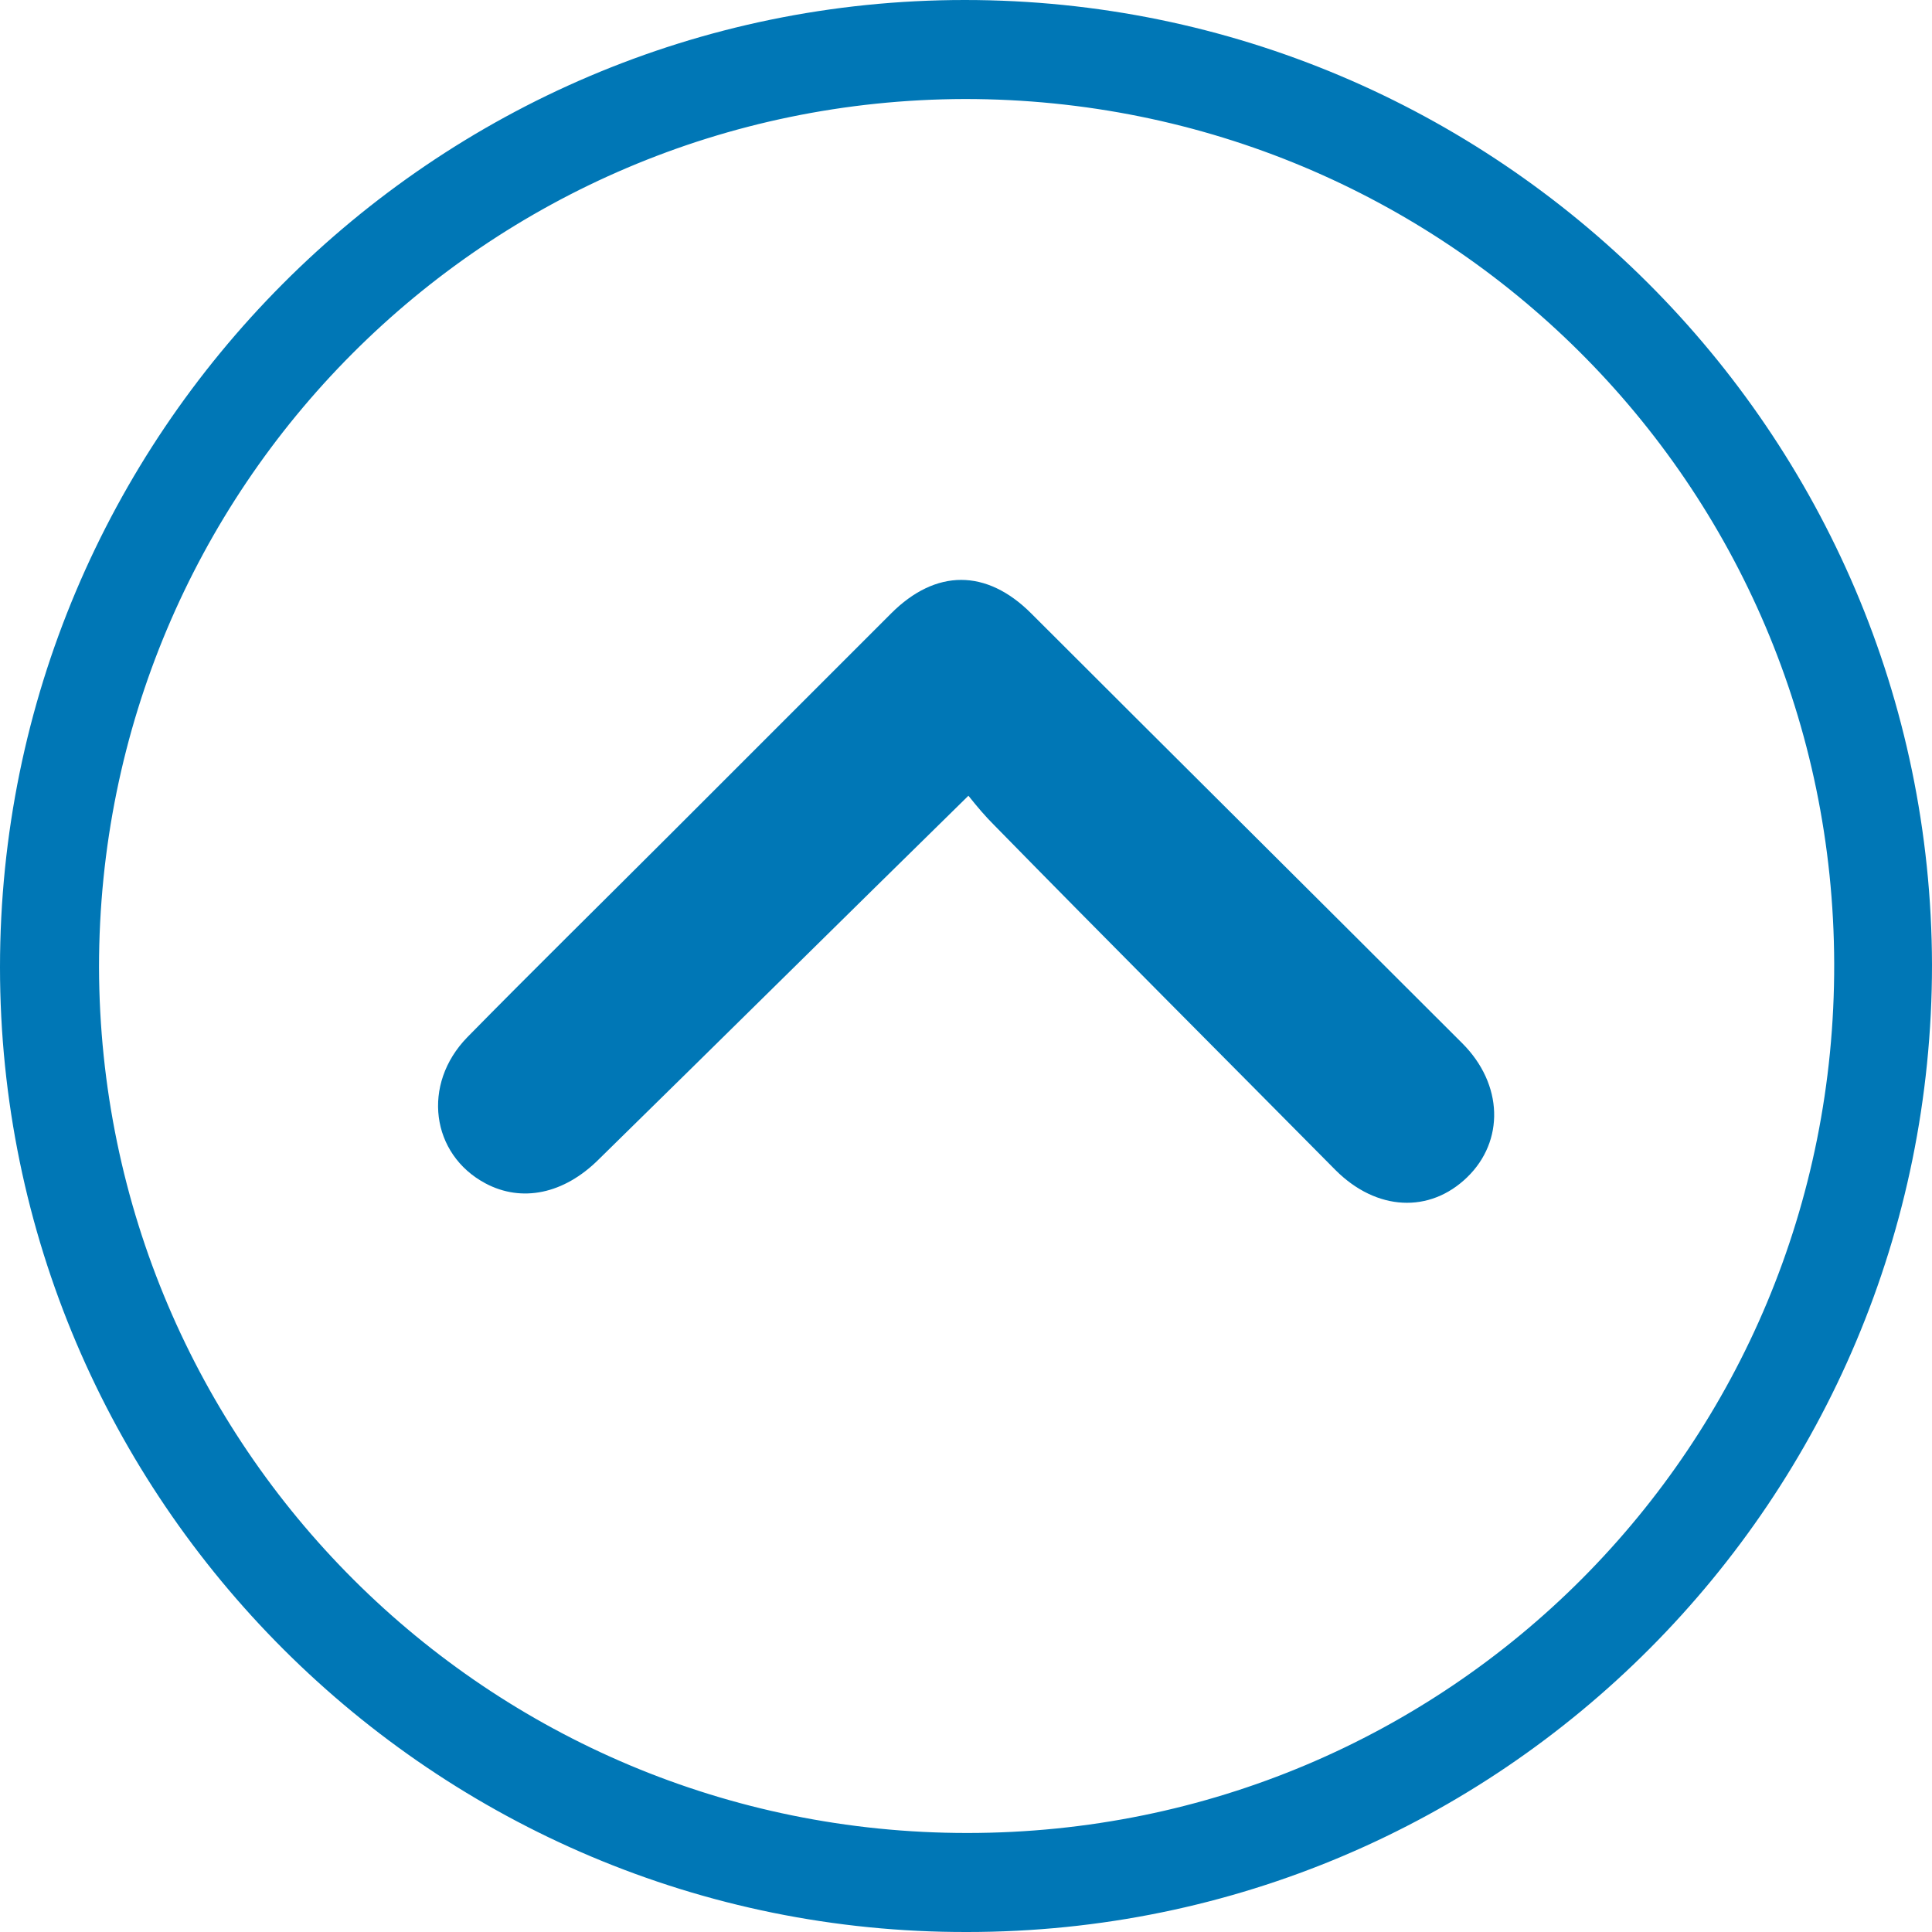 <svg width="40" height="40" viewBox="0 0 40 40" fill="none" xmlns="http://www.w3.org/2000/svg">
  <path
    d="M20.025 40C31.075 40 40 31.025 40 19.975C39.975 8.95 31 0 19.975 0C8.95 0 0 9 0 20.025C0 31.05 9 40.025 20.025 40ZM19.975 2.05C29.925 2.05 37.95 10.025 37.975 19.95C38 29.925 30 37.95 20.025 37.95C10.1 37.95 2.075 29.95 2.05 20.025C2.05 10.1 10.05 2.075 19.975 2.05Z"
    fill="#0077B6" />
  <path
    d="M10.05 24.5C10.8 24.9 11.675 24.725 12.4 24C14.925 21.525 17.45 19.025 20.05 16.475C20.25 16.725 20.4 16.9 20.575 17.075C22.925 19.475 25.3 21.85 27.65 24.225C28.5 25.075 29.6 25.125 30.375 24.375C31.15 23.625 31.125 22.45 30.275 21.6C27.3 18.625 24.325 15.675 21.35 12.7C20.425 11.775 19.375 11.775 18.45 12.7C16.9 14.25 15.35 15.8 13.8 17.35C12.425 18.725 11.025 20.1 9.675 21.475C8.725 22.45 8.925 23.9 10.05 24.5Z"
    fill="#0077B6" />
</svg>